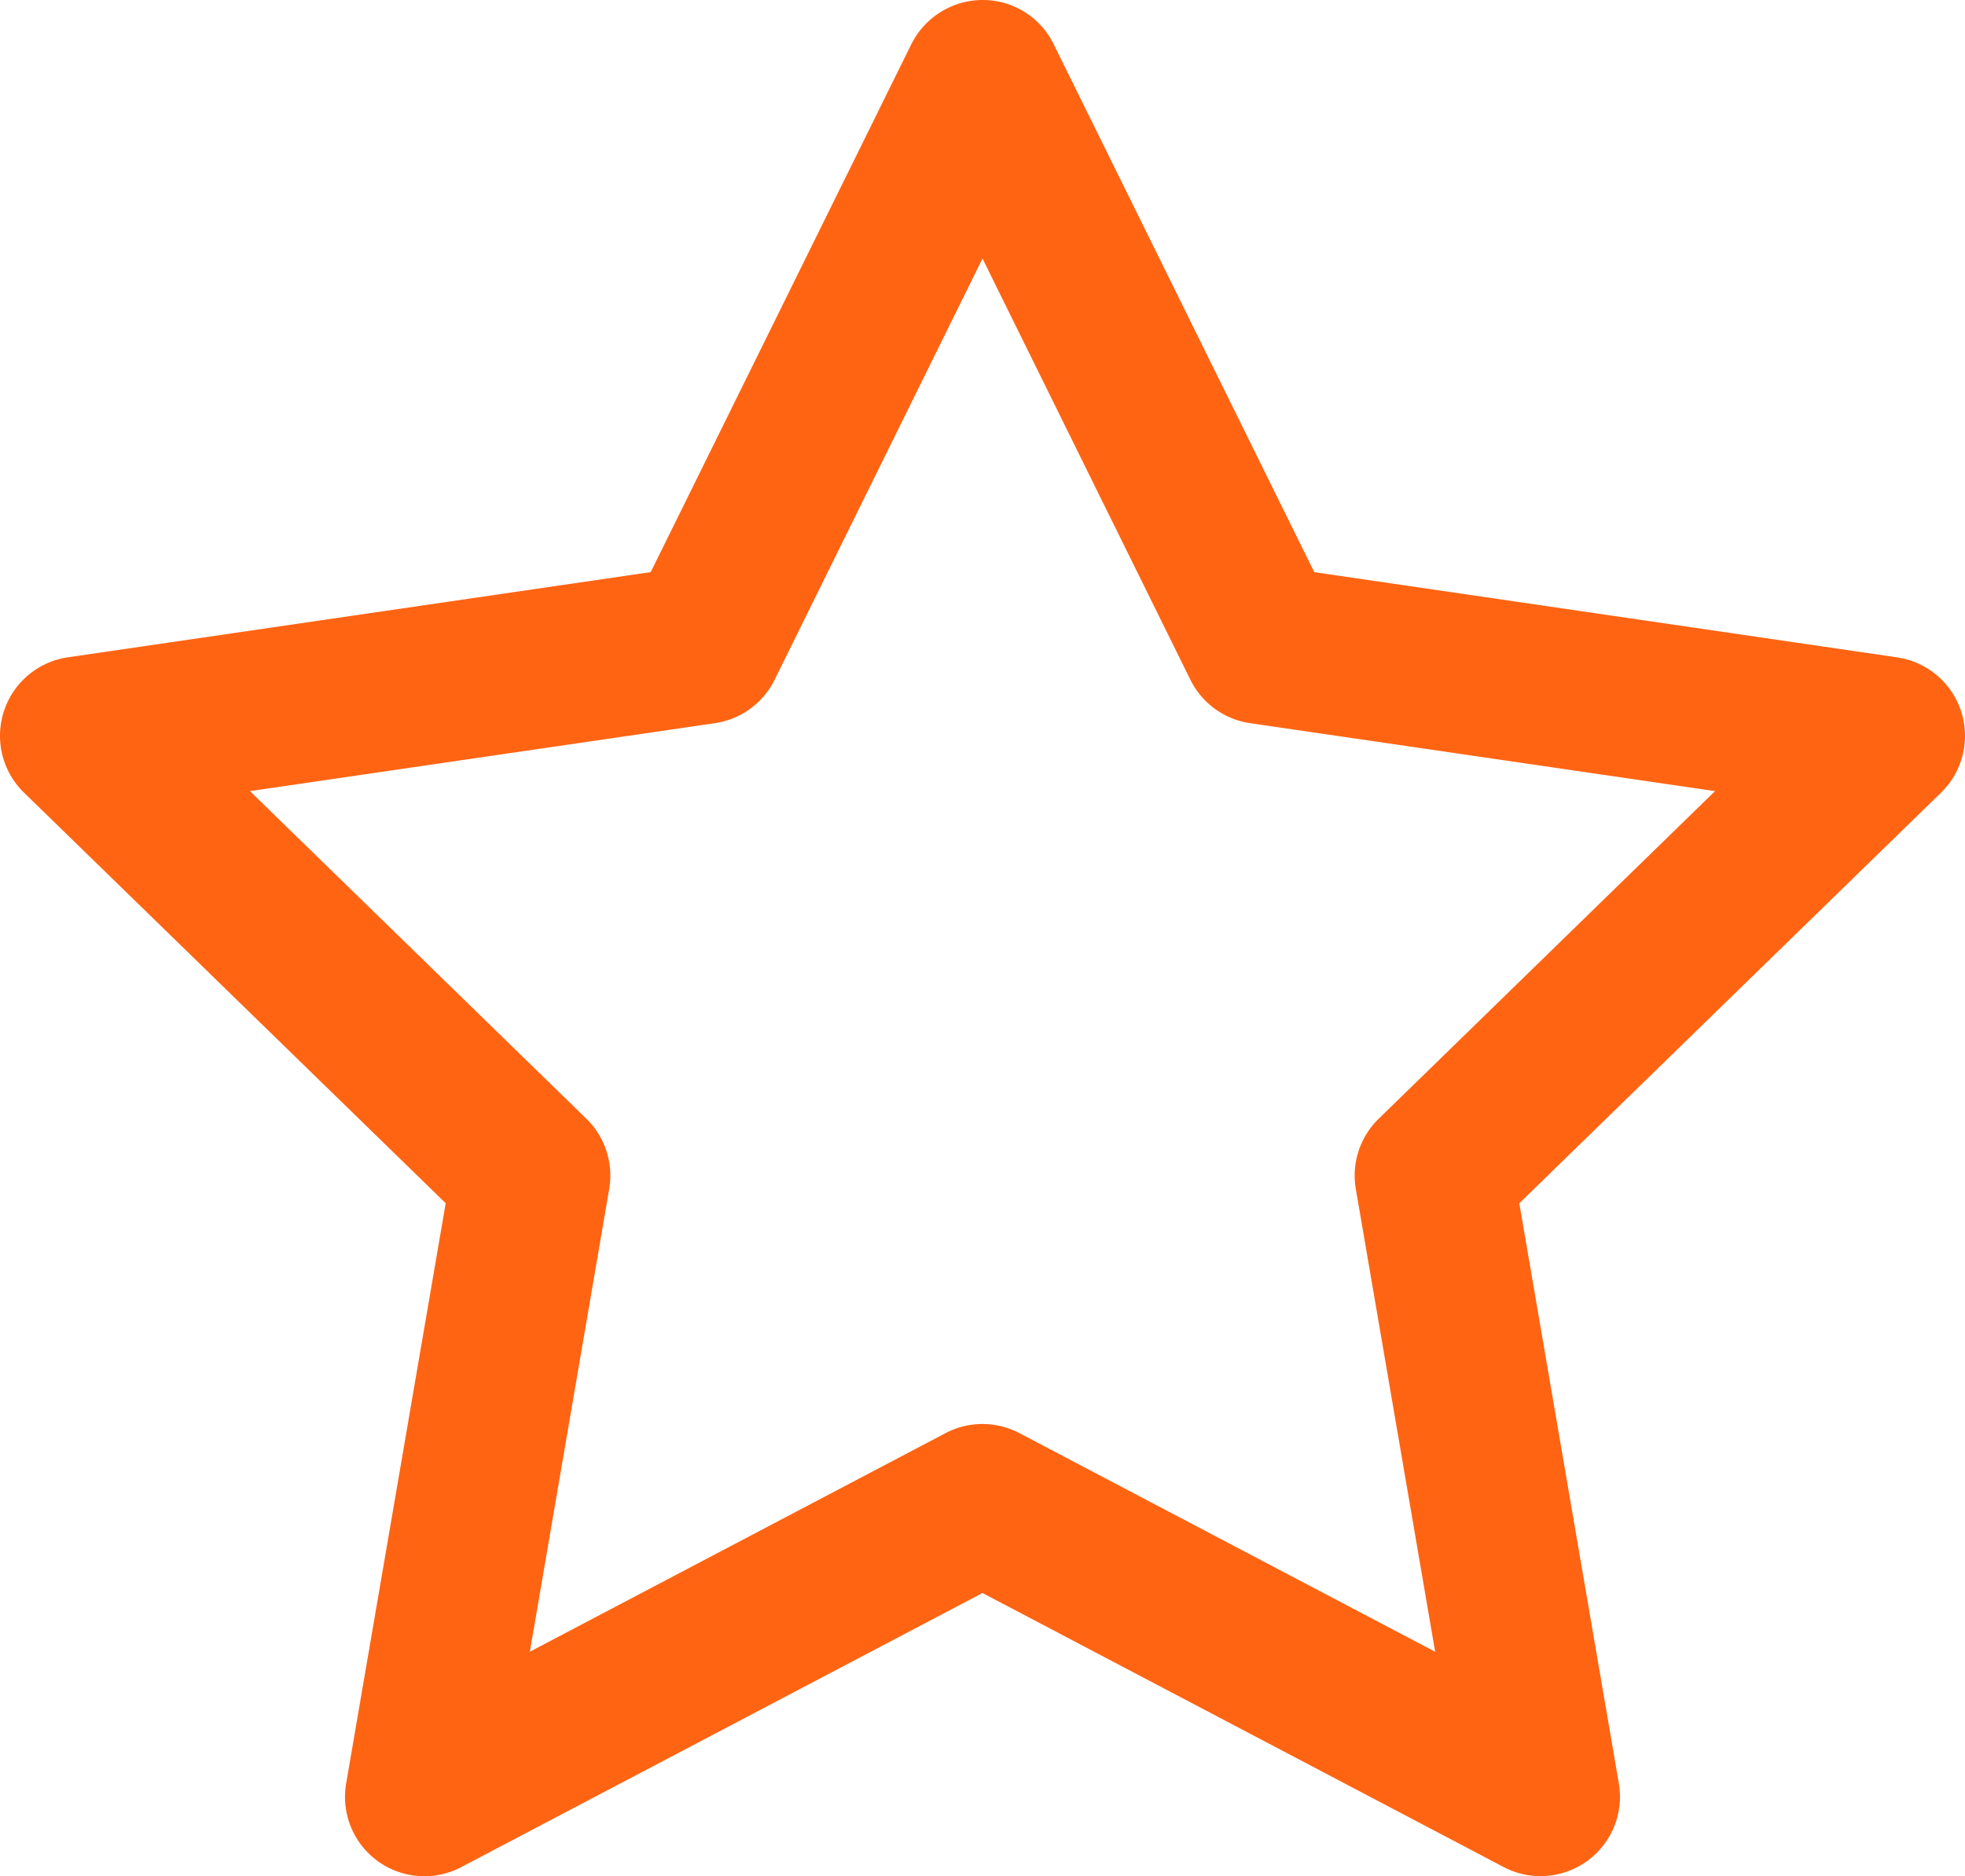 <svg xmlns="http://www.w3.org/2000/svg" width="66.878" height="63.861" viewBox="0 0 66.878 63.861">
  <g id="_032-star" data-name="032-star" transform="translate(0.002 -0.069)">
    <path id="Shape" d="M52.431,63.861a2.71,2.71,0,0,1-1.257-.311L33.437,54.223,15.7,63.551A2.7,2.7,0,0,1,11.78,60.7l3.387-19.745L.816,26.981a2.7,2.7,0,0,1,1.495-4.608l19.834-2.9,8.87-17.969A2.718,2.718,0,0,1,33.437,0,2.686,2.686,0,0,1,35.86,1.506l8.869,17.969,19.834,2.9a2.7,2.7,0,0,1,1.495,4.608L51.707,40.957,55.094,60.7a2.7,2.7,0,0,1-2.662,3.158ZM33.437,48.47a2.71,2.71,0,0,1,1.257.311l14.149,7.441-2.7-15.75a2.7,2.7,0,0,1,.778-2.392L58.369,26.928,42.543,24.615a2.7,2.7,0,0,1-2.031-1.478L33.437,8.8,26.362,23.137a2.7,2.7,0,0,1-2.032,1.478L8.505,26.928,19.954,38.079a2.7,2.7,0,0,1,.778,2.391l-2.7,15.751L32.18,48.78A2.71,2.71,0,0,1,33.437,48.47Z" transform="translate(0 0.069)" fill="#ff6413"/>
  </g>
</svg>
